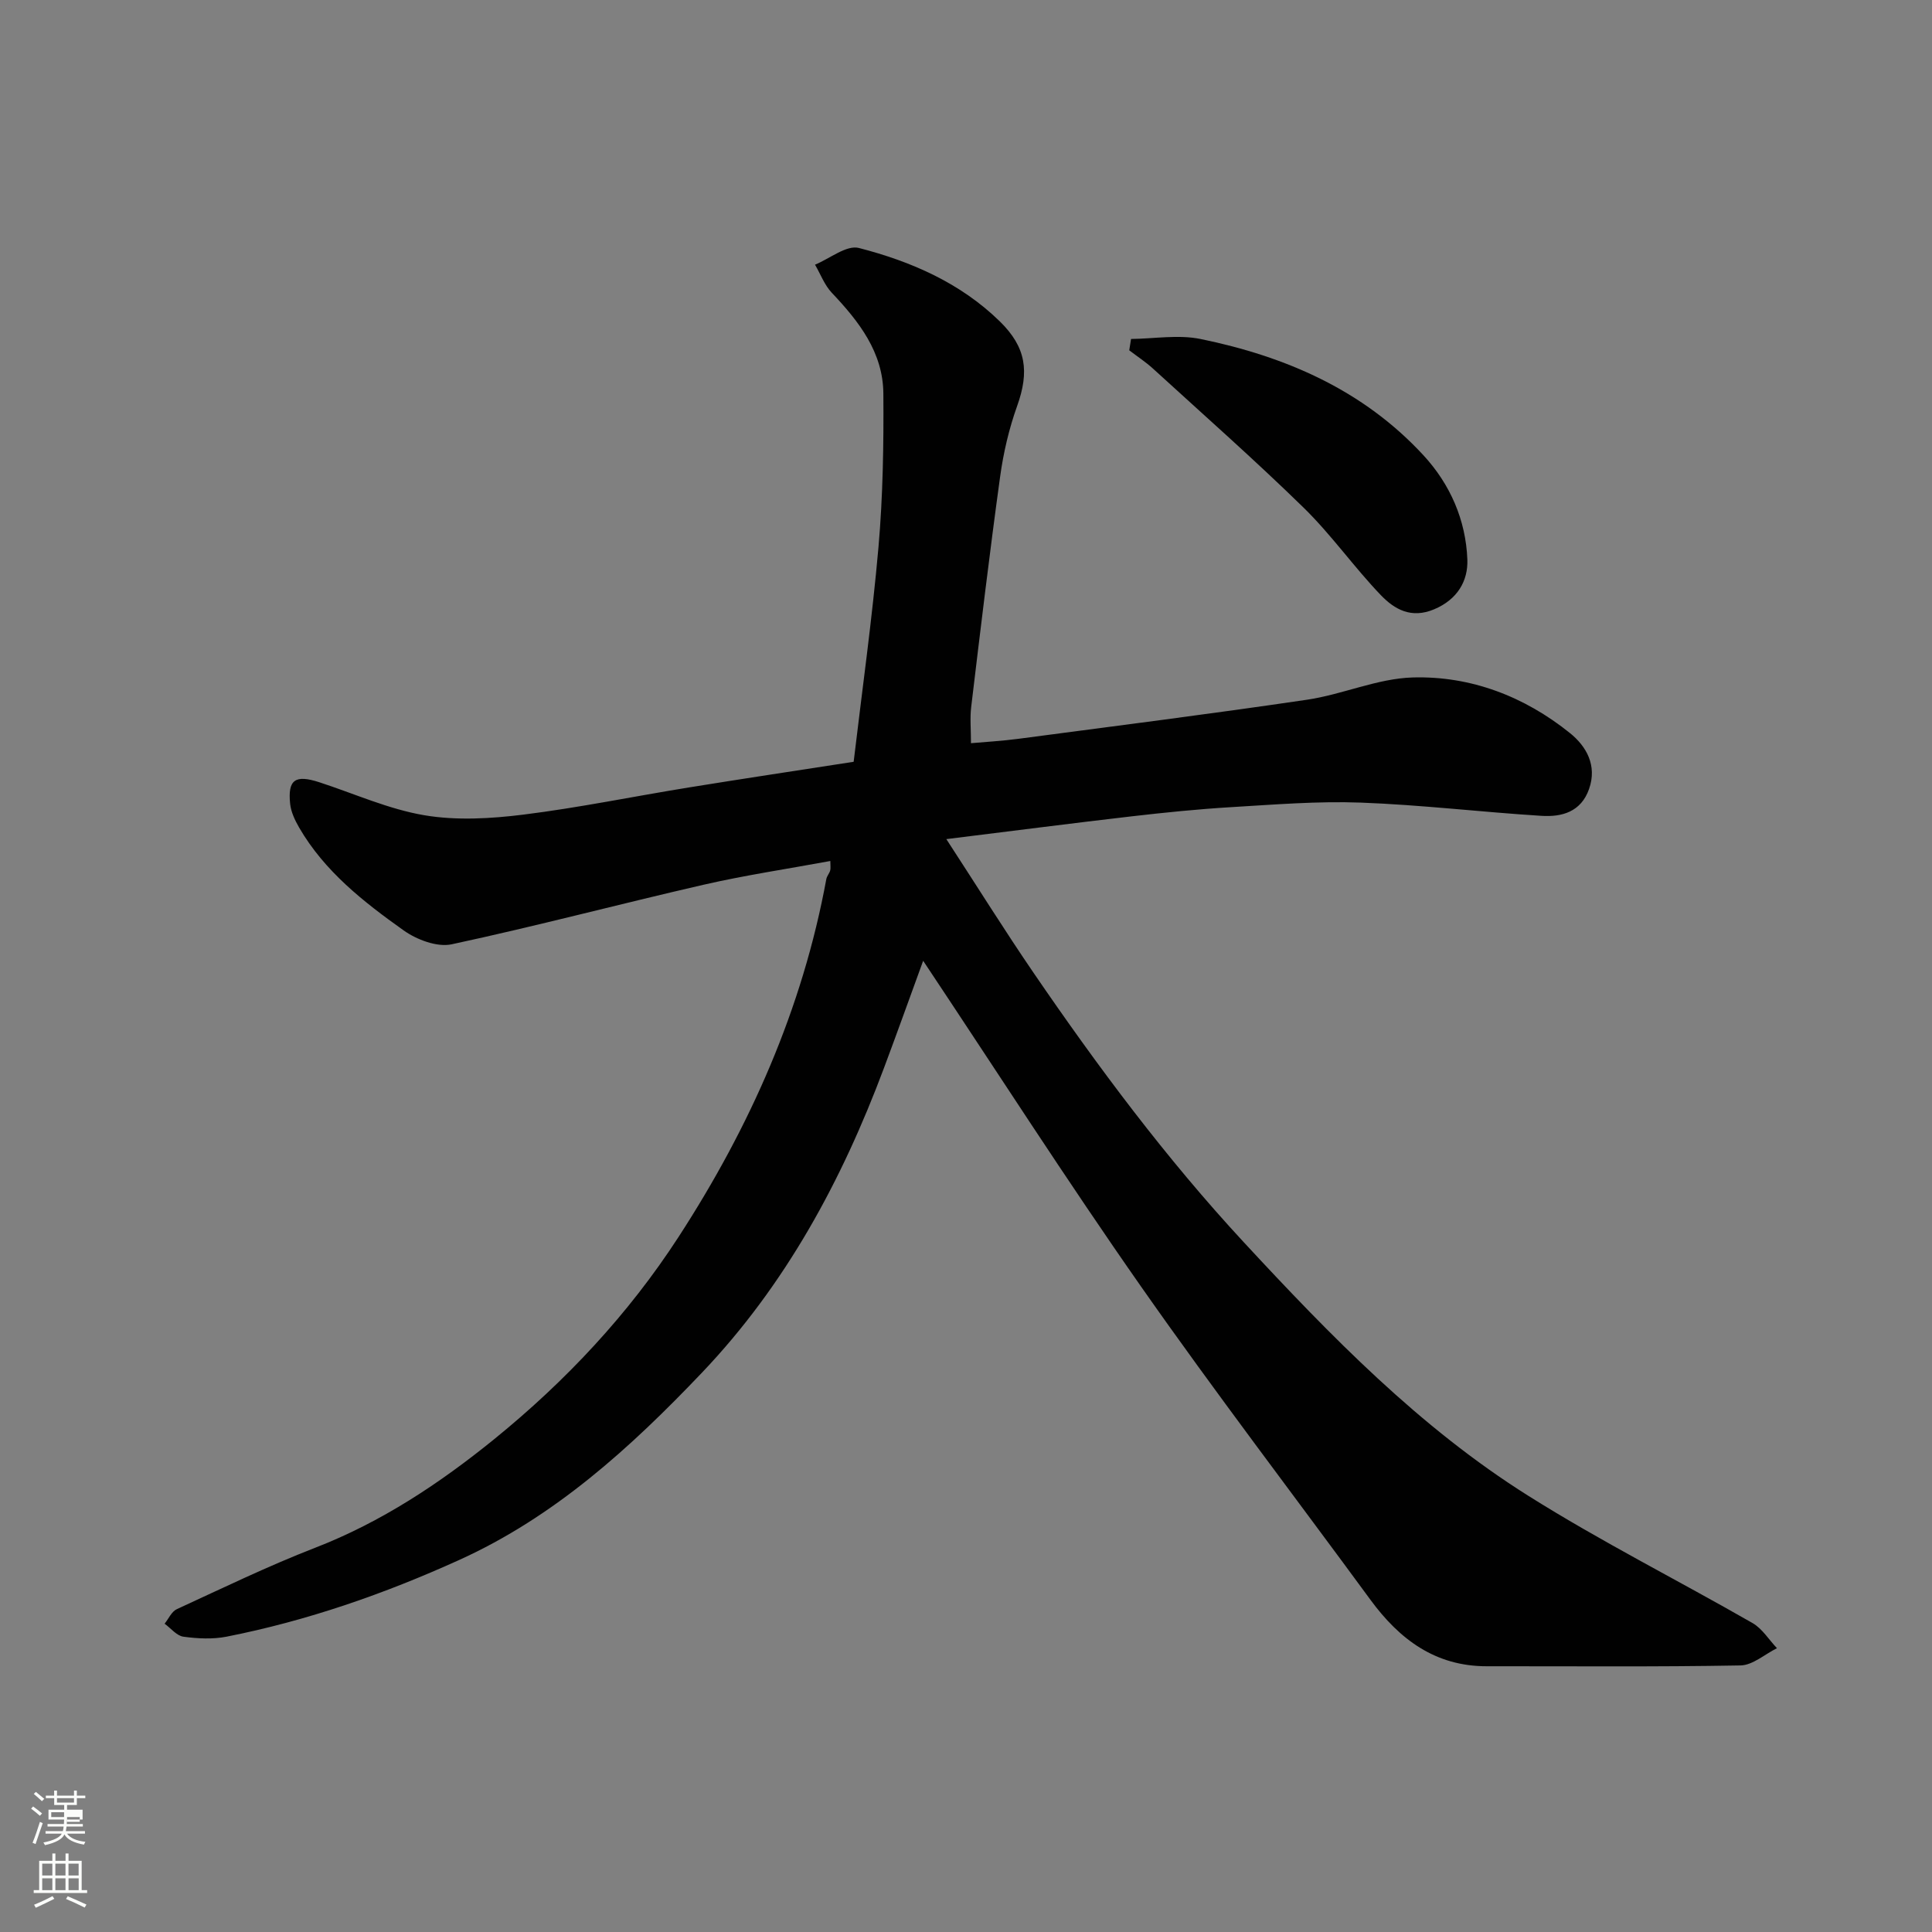 <svg enable-background="new 0 0 400 400" viewBox="0 0 400 400" xmlns="http://www.w3.org/2000/svg"><rect x="0" y="0" width="400" height="400" fill="#808080" stroke="none"/><path d="m6.44 374.46.42-.45c.65.47 1.27.95 1.85 1.44l-.45.49c-.65-.56-1.25-1.06-1.82-1.48m.93 7.33-.63-.26c.55-1.36 1.05-2.8 1.52-4.33.19.1.38.19.59.27-.46 1.29-.95 2.73-1.48 4.32m-.38-10.38.44-.42c.43.34 1.01.82 1.74 1.44l-.49.49c-.53-.51-1.09-1.01-1.69-1.51m2.5.35h1.72v-1.04h.59v1.04h3.52v-1.04h.59v1.04h1.75v.53h-1.75v1.42h-2.03v.97h3.22v2.03h-3.24c0 .35-.01.66-.03.93h3.32v.53h-3.37c-.03.27-.08.58-.15.94h3.96v.53h-3.71c.67.92 1.93 1.48 3.79 1.68-.13.24-.23.44-.29.59-2.13-.38-3.48-1.08-4.04-2.12-.43.97-1.77 1.72-4.03 2.23-.09-.19-.2-.37-.33-.55 2.1-.42 3.37-1.03 3.81-1.83h-3.36v-.53h3.58c.08-.29.13-.61.16-.94h-3.33v-.53h3.39c.02-.27.04-.58.04-.93h-3.23v-2.03h3.25v-.97h-2.07v-1.42h-1.73zm1.12 3.44v1h2.65c.01-.3.02-.44.01-.4v-.25-.35zm1.19-2h3.52v-.91h-3.52zm4.71 3h-2.63v.59c0 .15-.01.28-.01.4h2.64v-1.99z" fill="#fbfcfa"/><path d="m13.56 383.74h.63v1.52h2.72v6.07h1.13v.6h-11.06v-.6h1.13v-6.07h2.73v-1.52h.63v1.52h2.1v-1.52zm-2.69 8.83.38.56c-1.24.63-2.53 1.25-3.85 1.85-.1-.21-.21-.42-.34-.63 1.36-.55 2.63-1.15 3.81-1.78m-2.13-4.27h2.1v-2.45h-2.1zm0 3.04h2.1v-2.46h-2.1zm2.72-3.04h2.1v-2.45h-2.1zm0 3.04h2.1v-2.46h-2.1zm6.07 3.6c-1.41-.71-2.7-1.3-3.86-1.78l.35-.56c1.45.62 2.75 1.19 3.88 1.72zm-1.25-9.09h-2.1v2.45h2.1zm-2.09 5.49h2.1v-2.46h-2.1z" fill="#fbfcfa"/><g fill="#010101"><path d="m191.13 198.92c-2.77 7.59-5.38 14.9-8.1 22.16-8.73 23.34-20.37 44.92-37.72 63.14-14.78 15.52-30.46 29.8-50.27 38.77-15.47 7.01-31.43 12.57-48.11 15.86-2.89.57-6.02.41-8.96.01-1.39-.19-2.6-1.75-3.89-2.69.83-1.03 1.45-2.52 2.53-3.01 9.48-4.36 18.89-8.93 28.61-12.7 13.76-5.33 25.85-13.37 37.13-22.52 14.77-12 27.73-25.8 38.16-41.88 14.79-22.8 25.63-47.19 30.57-74.05.11-.62.62-1.16.8-1.78.13-.46.03-.98.03-1.97-8.82 1.63-17.57 2.93-26.17 4.9-17.44 4-34.75 8.6-52.24 12.35-3.01.64-7.23-.96-9.93-2.88-8.3-5.9-16.38-12.23-21.63-21.28-.87-1.51-1.69-3.23-1.87-4.92-.52-5.02 1.05-6.09 6.02-4.48 7.25 2.36 14.34 5.58 21.77 6.84 6.65 1.12 13.74.71 20.49-.13 11.49-1.43 22.86-3.78 34.3-5.63 11.27-1.83 22.57-3.52 34.09-5.31 1.76-14.87 3.84-29.63 5.14-44.45.92-10.55 1.09-21.19 1.01-31.78-.06-8.54-5.04-14.93-10.68-20.88-1.51-1.6-2.33-3.86-3.47-5.81 3.05-1.25 6.52-4.12 9.08-3.46 10.8 2.78 21.03 7.22 29.21 15.23 5.44 5.34 6.11 10.34 3.56 17.48-1.68 4.69-2.84 9.66-3.52 14.6-2.19 15.89-4.09 31.83-6 47.76-.27 2.27-.04 4.6-.04 7.46 2.88-.26 6.34-.45 9.76-.9 19.95-2.64 39.91-5.16 59.82-8.1 7.37-1.09 14.56-4.4 21.89-4.61 12.02-.34 23.14 3.94 32.56 11.53 3.35 2.7 5.66 6.67 3.94 11.56-1.67 4.76-5.64 5.83-9.87 5.56-12.48-.78-24.92-2.28-37.41-2.74-8.91-.33-17.87.41-26.79.94-6.88.41-13.75 1.11-20.6 1.9-12.44 1.44-24.86 3.05-38.4 4.72 6.53 10.03 12.12 19 18.08 27.71 13.33 19.49 27.41 38.38 43.52 55.77 17.99 19.42 36.4 38.34 58.91 52.49 15.04 9.46 30.98 17.49 46.41 26.34 2.01 1.16 3.38 3.44 5.05 5.2-2.52 1.25-5.02 3.53-7.56 3.57-17.49.32-34.99.15-52.49.17-10.68.02-18.09-5.56-24.1-13.74-15.85-21.61-32.13-42.91-47.5-64.86-15.41-22.01-29.93-44.67-45.12-67.46z"/><path d="m234.17 70.18c4.81-.05 9.8-.94 14.41.01 17.58 3.61 33.64 10.55 46.11 24.05 5.59 6.05 8.79 13.46 9.11 21.59.17 4.4-2.02 8.28-6.88 10.32-4.75 2-8.21 0-11.02-2.92-5.57-5.8-10.24-12.49-15.98-18.1-10.11-9.88-20.73-19.24-31.17-28.78-1.53-1.4-3.29-2.55-4.95-3.82.13-.78.25-1.57.37-2.35z"/></g></svg>